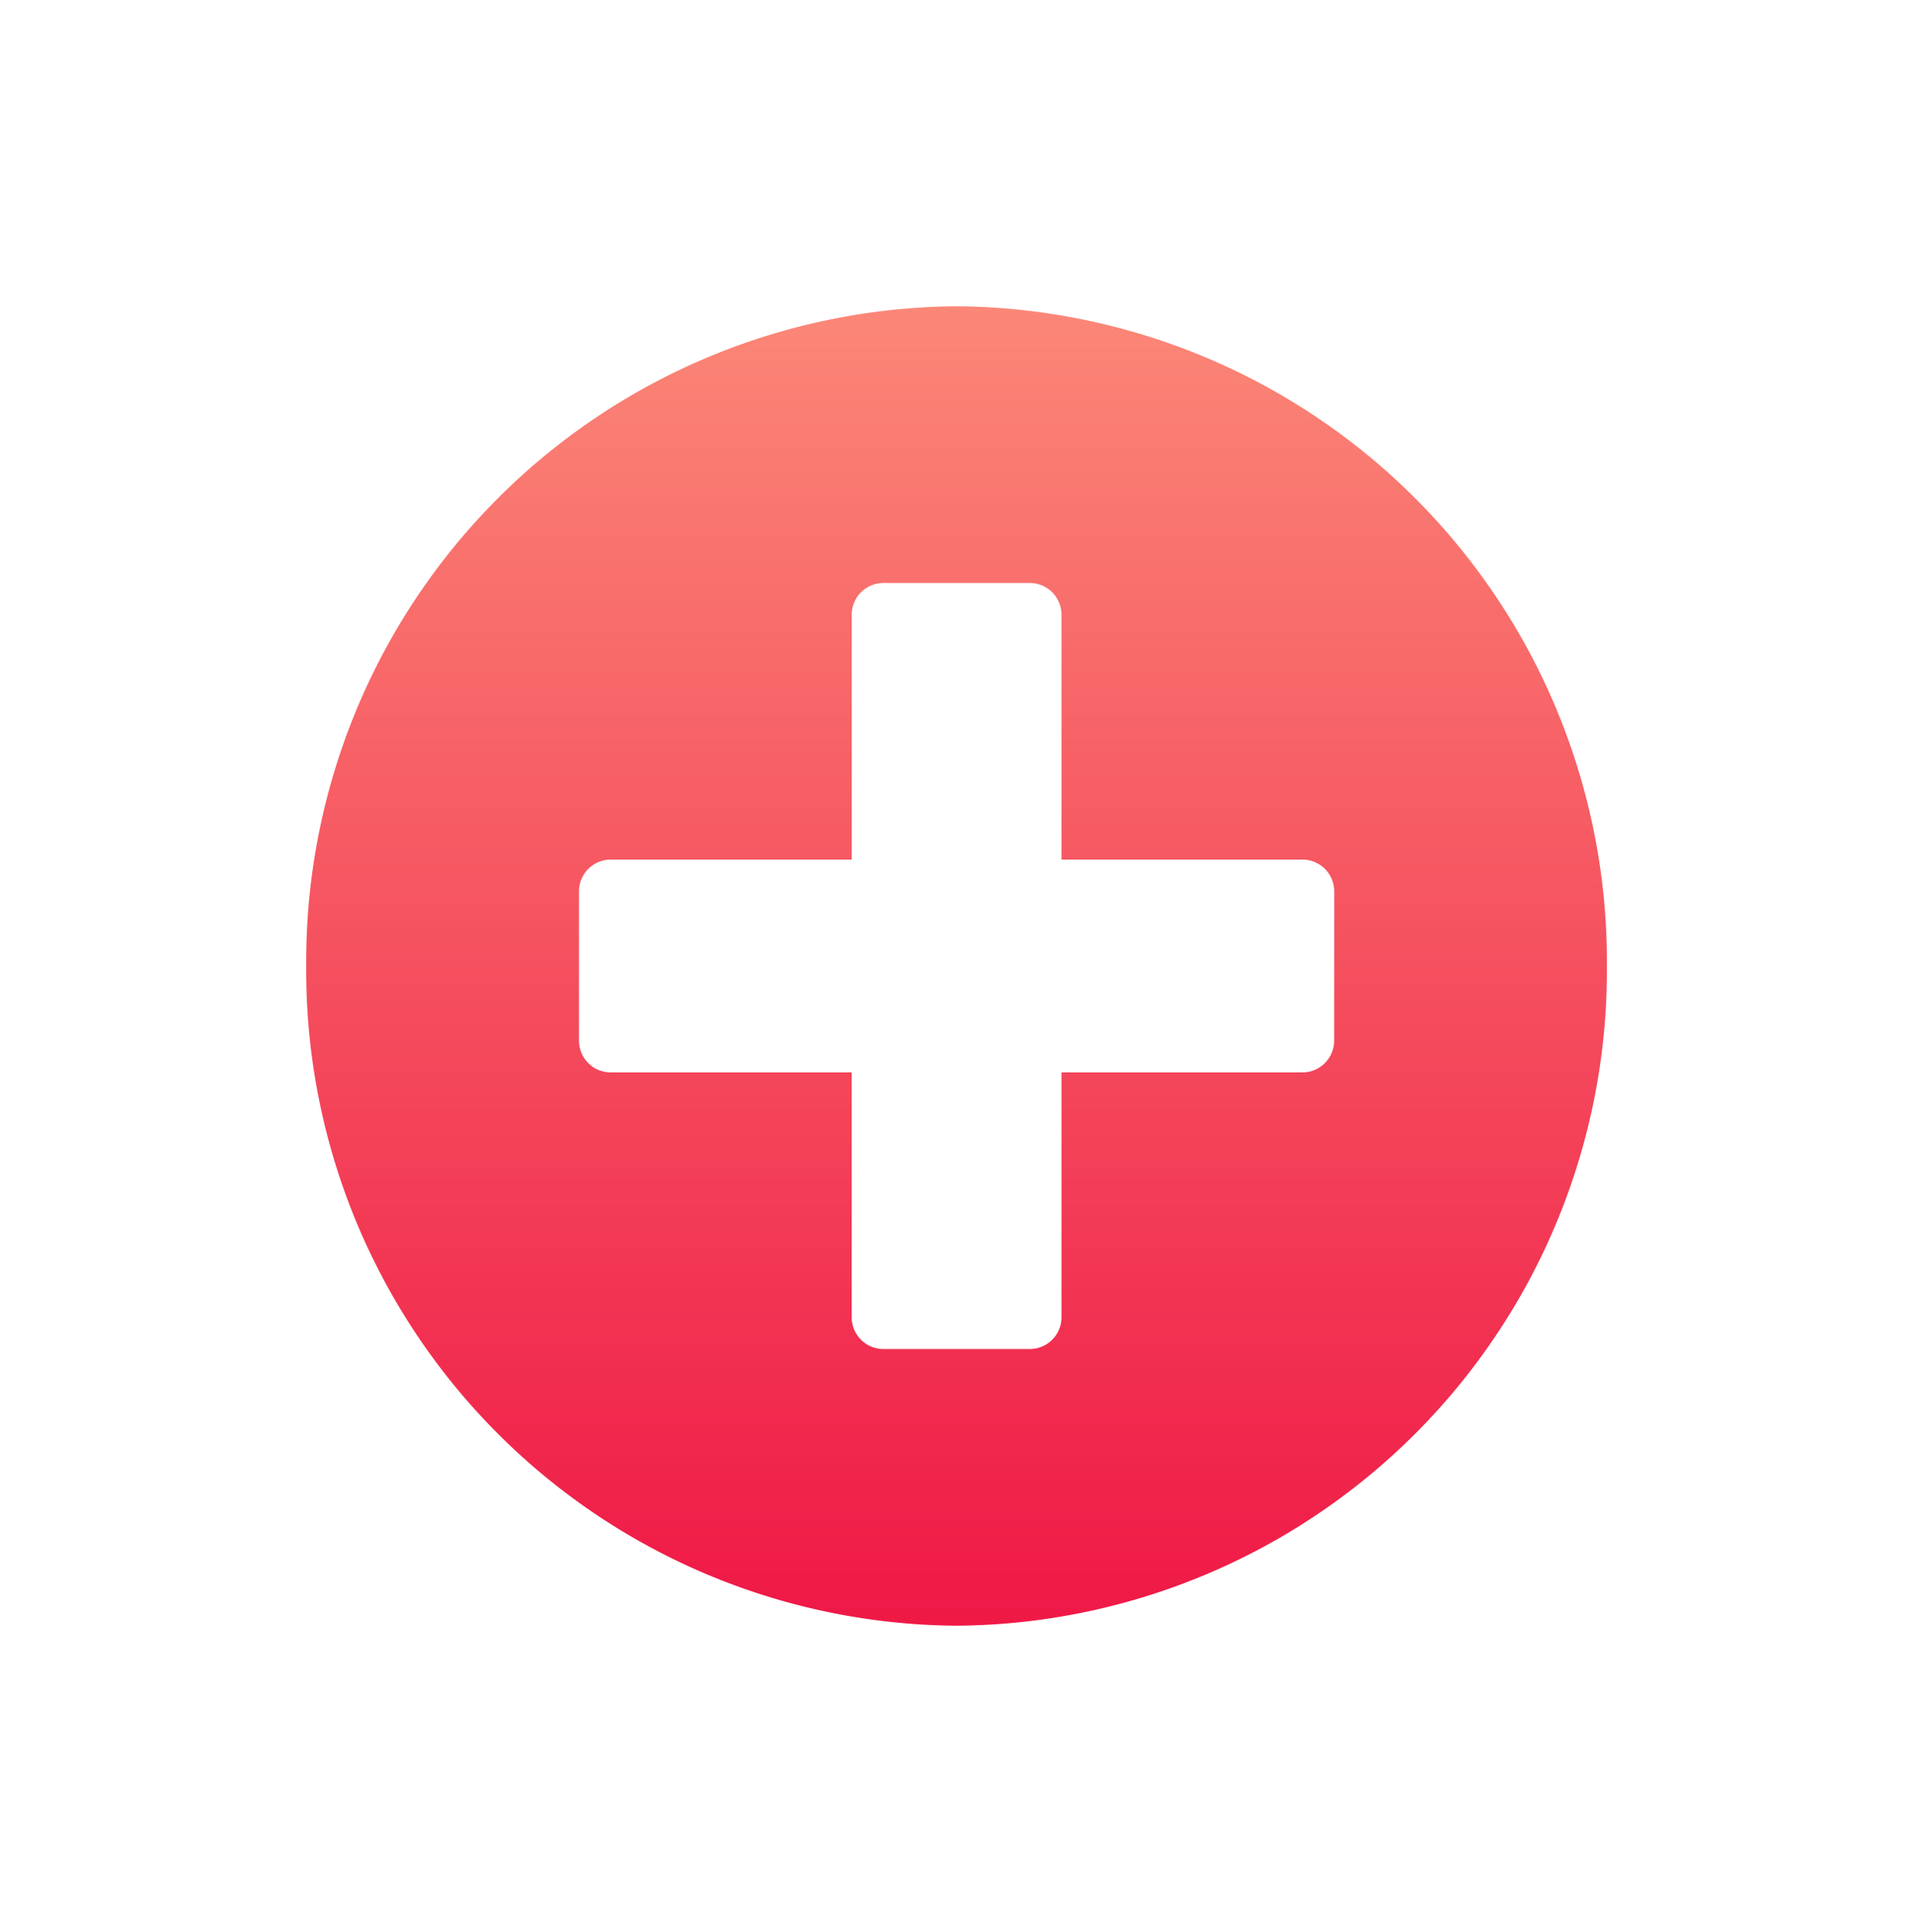 <svg xmlns="http://www.w3.org/2000/svg" xmlns:xlink="http://www.w3.org/1999/xlink" width="56.24" height="56.775" viewBox="0 0 56.24 56.775">
  <defs>
    <style>
      .cls-1 {
        fill: url(#linear-gradient);
      }

      .cls-2 {
        filter: url(#Icon_awesome-plus-circle);
      }
    </style>
    <linearGradient id="linear-gradient" x1="0.5" x2="0.5" y2="1" gradientUnits="objectBoundingBox">
      <stop offset="0" stop-color="#fb8777"/>
      <stop offset="1" stop-color="#ef1846"/>
    </linearGradient>
    <filter id="Icon_awesome-plus-circle" x="0" y="0" width="56.24" height="56.775" filterUnits="userSpaceOnUse">
      <feOffset dy="3" input="SourceAlpha"/>
      <feGaussianBlur stdDeviation="3" result="blur"/>
      <feFlood flood-opacity="0.161"/>
      <feComposite operator="in" in2="blur"/>
      <feComposite in="SourceGraphic"/>
    </filter>
  </defs>
  <g class="cls-2" transform="matrix(1, 0, 0, 1, 0, 0)">
    <path id="Icon_awesome-plus-circle-2" data-name="Icon awesome-plus-circle" class="cls-1" d="M19.683.562A19.252,19.252,0,0,0,.563,19.95a19.252,19.252,0,0,0,19.12,19.388A19.252,19.252,0,0,0,38.8,19.95,19.252,19.252,0,0,0,19.683.562Zm11.1,21.577a.934.934,0,0,1-.925.938H22.767v7.192a.934.934,0,0,1-.925.938H17.524a.934.934,0,0,1-.925-.938V23.077H9.506a.934.934,0,0,1-.925-.938V17.761a.934.934,0,0,1,.925-.938H16.6V9.631a.934.934,0,0,1,.925-.938h4.317a.934.934,0,0,1,.925.938v7.192H29.86a.934.934,0,0,1,.925.938Z" transform="translate(8.44 5.44)"/>
  </g>
</svg>
